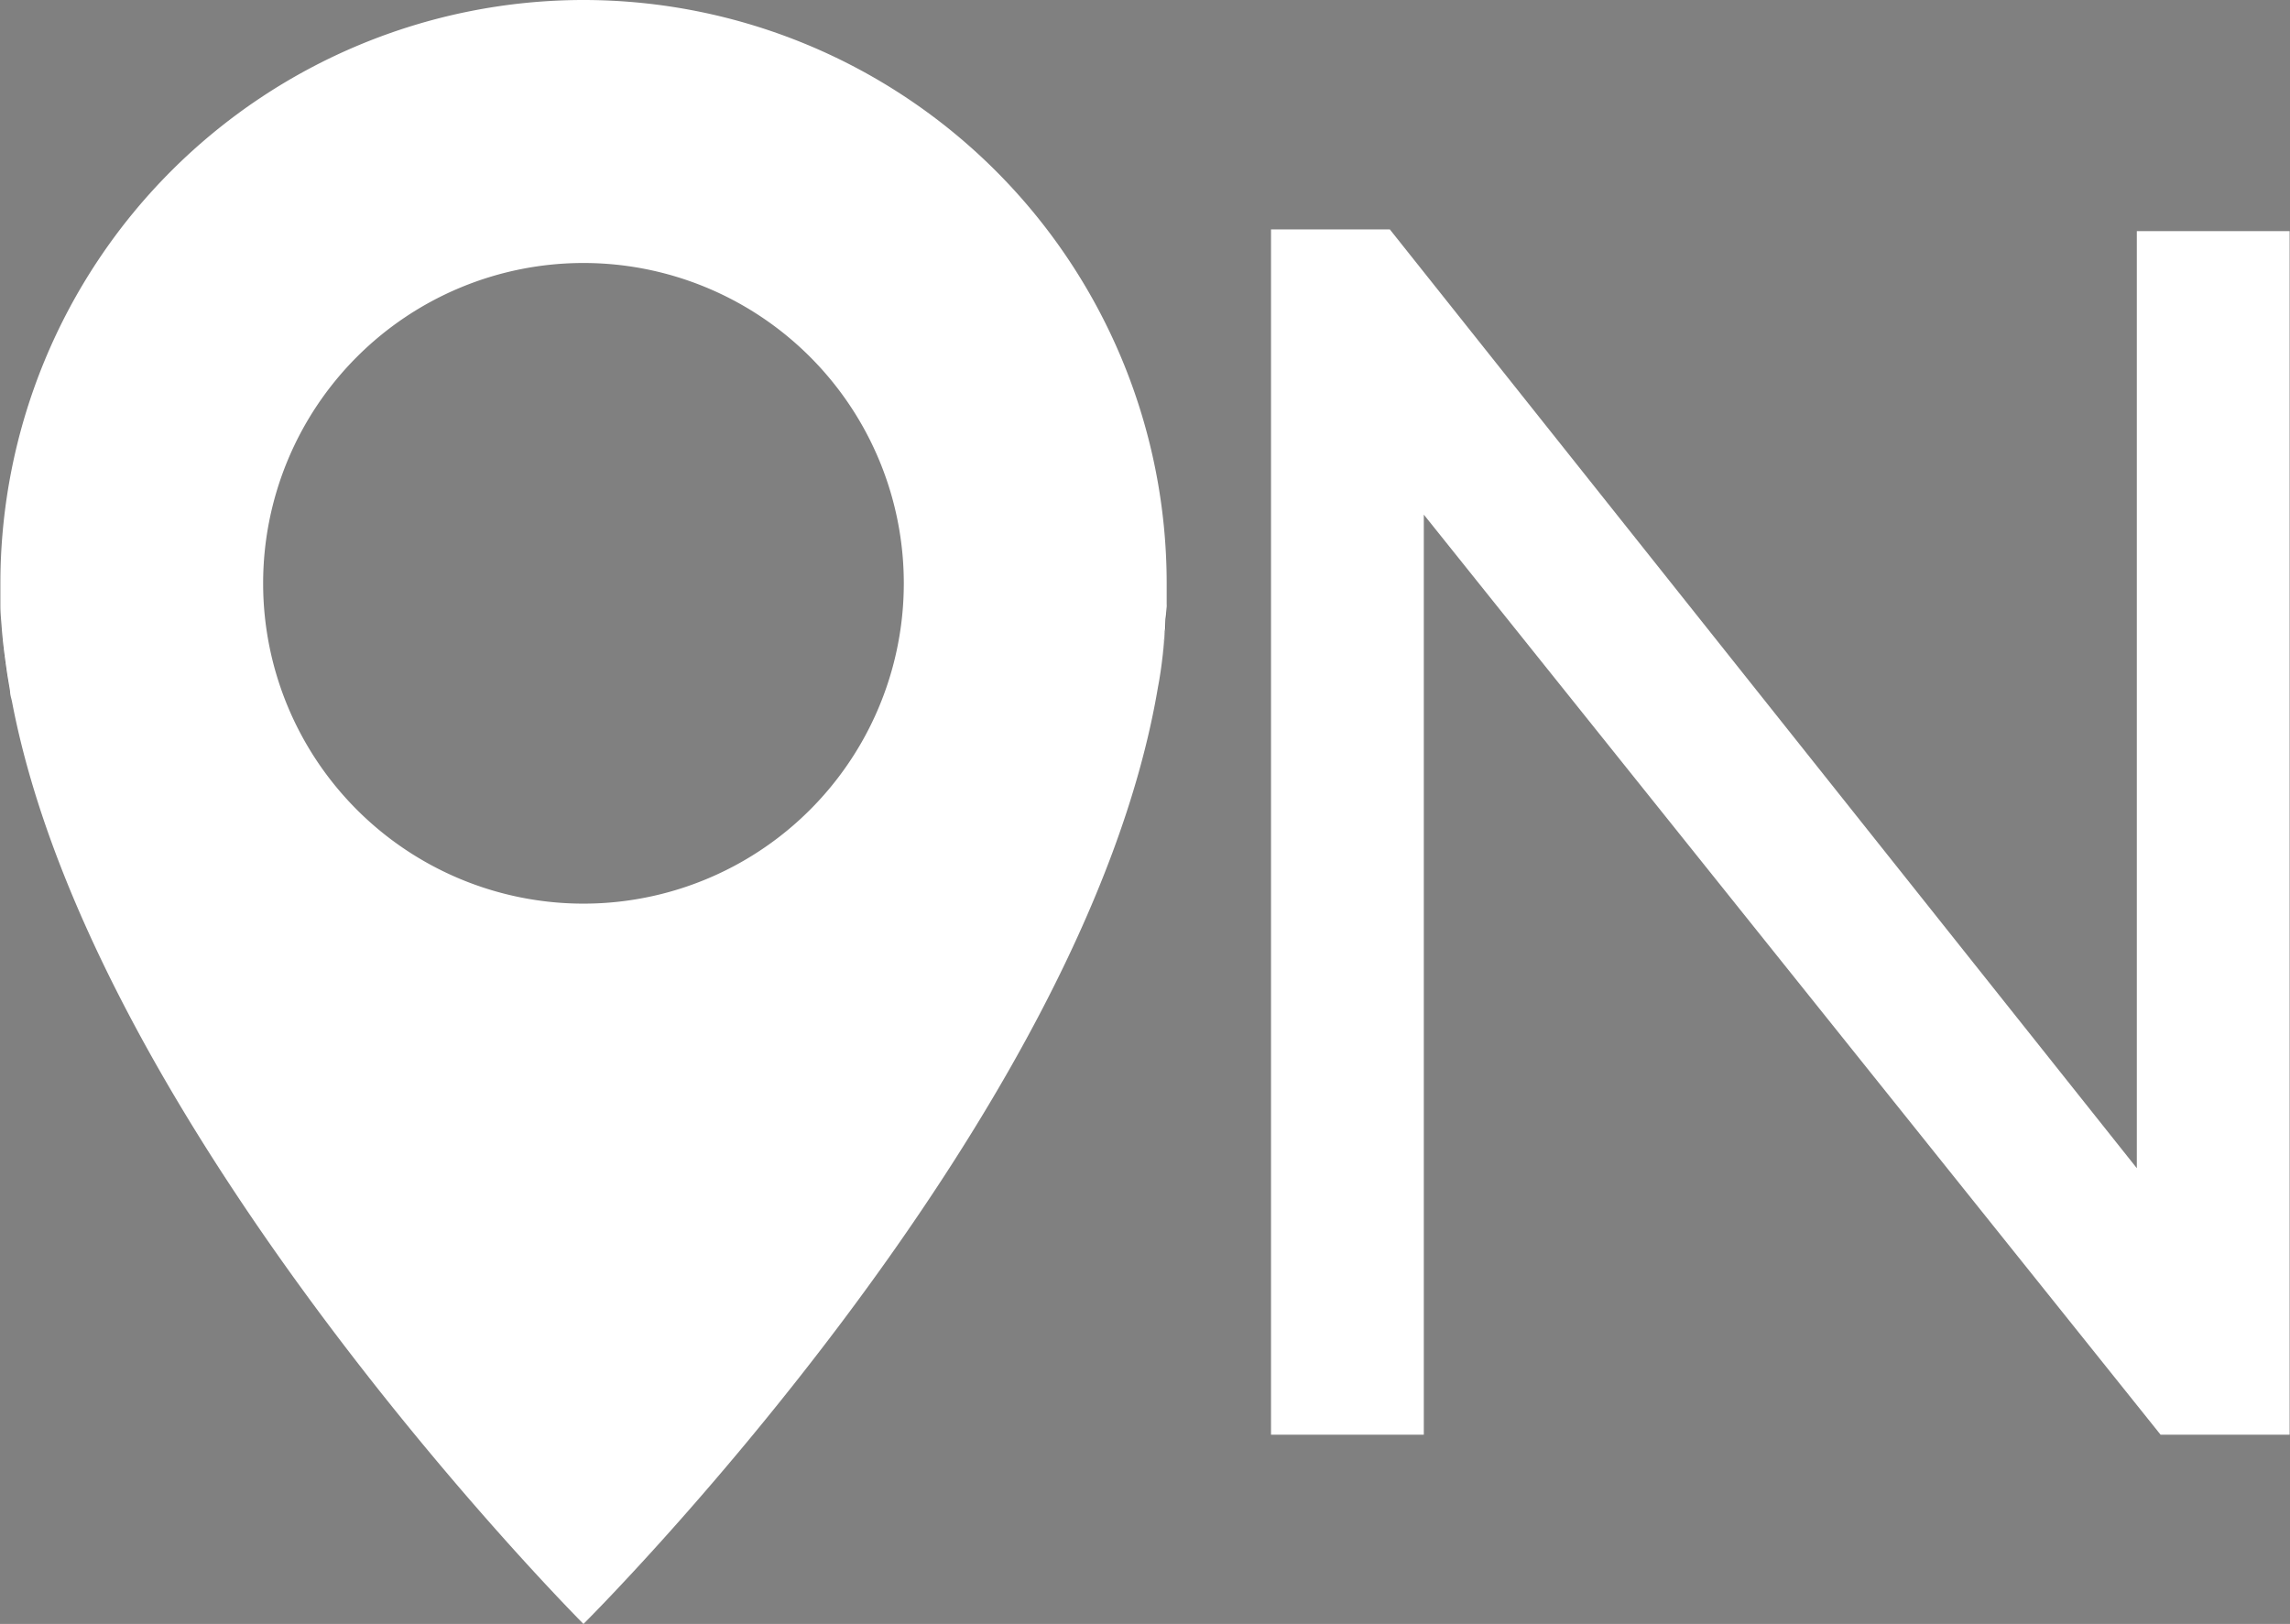 <svg id="Layer_1" data-name="Layer 1" xmlns="http://www.w3.org/2000/svg" viewBox="0 0 175.36 124.36"><rect x="0" y="0" width="175.36" height="124.36" fill="#808080" stroke="none"/><defs><style>.cls-1{fill:#fff}.cls-2{fill:#010101}</style></defs><path class="cls-1" d="M124 44.54V115h-11.7V22.7h9.1l57.2 71.89V22.83h11.7V115h-9.88z" transform="translate(-14.97 -5.13)"/><path class="cls-2" d="M15.74 58.06a41.19 41.19 0 0 1-.64-4.88 49.07 49.07 0 0 0 .64 4.88z" transform="translate(-14.97 -5.13)"/><path class="cls-1" d="M59.65 5.13A44.68 44.68 0 0 0 15 49.8v1.72c0 .55.06 1.1.1 1.66s.07.83.11 1.24c.09.8.2 1.6.32 2.41l.21 1.23c0 .25.08.5.14.75 6.3 33.16 43.77 70.68 43.77 70.68s38.36-38.08 44-71.78c.08-.4.14-.79.2-1.19s.11-.82.16-1.24c.07-.61.14-1.22.19-1.83 0-.62.09-1.23.11-1.84a1.69 1.69 0 0 0 0-.23v-1.57A44.68 44.68 0 0 0 59.65 5.13zm0 69.2A24.53 24.53 0 1 1 84.18 49.8a24.53 24.53 0 0 1-24.53 24.53z" transform="translate(-14.97 -5.13)"/><path class="cls-2" d="M104.29 51.6c0 1.25-.15 2.47-.3 3.68.15-1.23.25-2.46.3-3.68z" transform="translate(-14.97 -5.13)"/></svg>